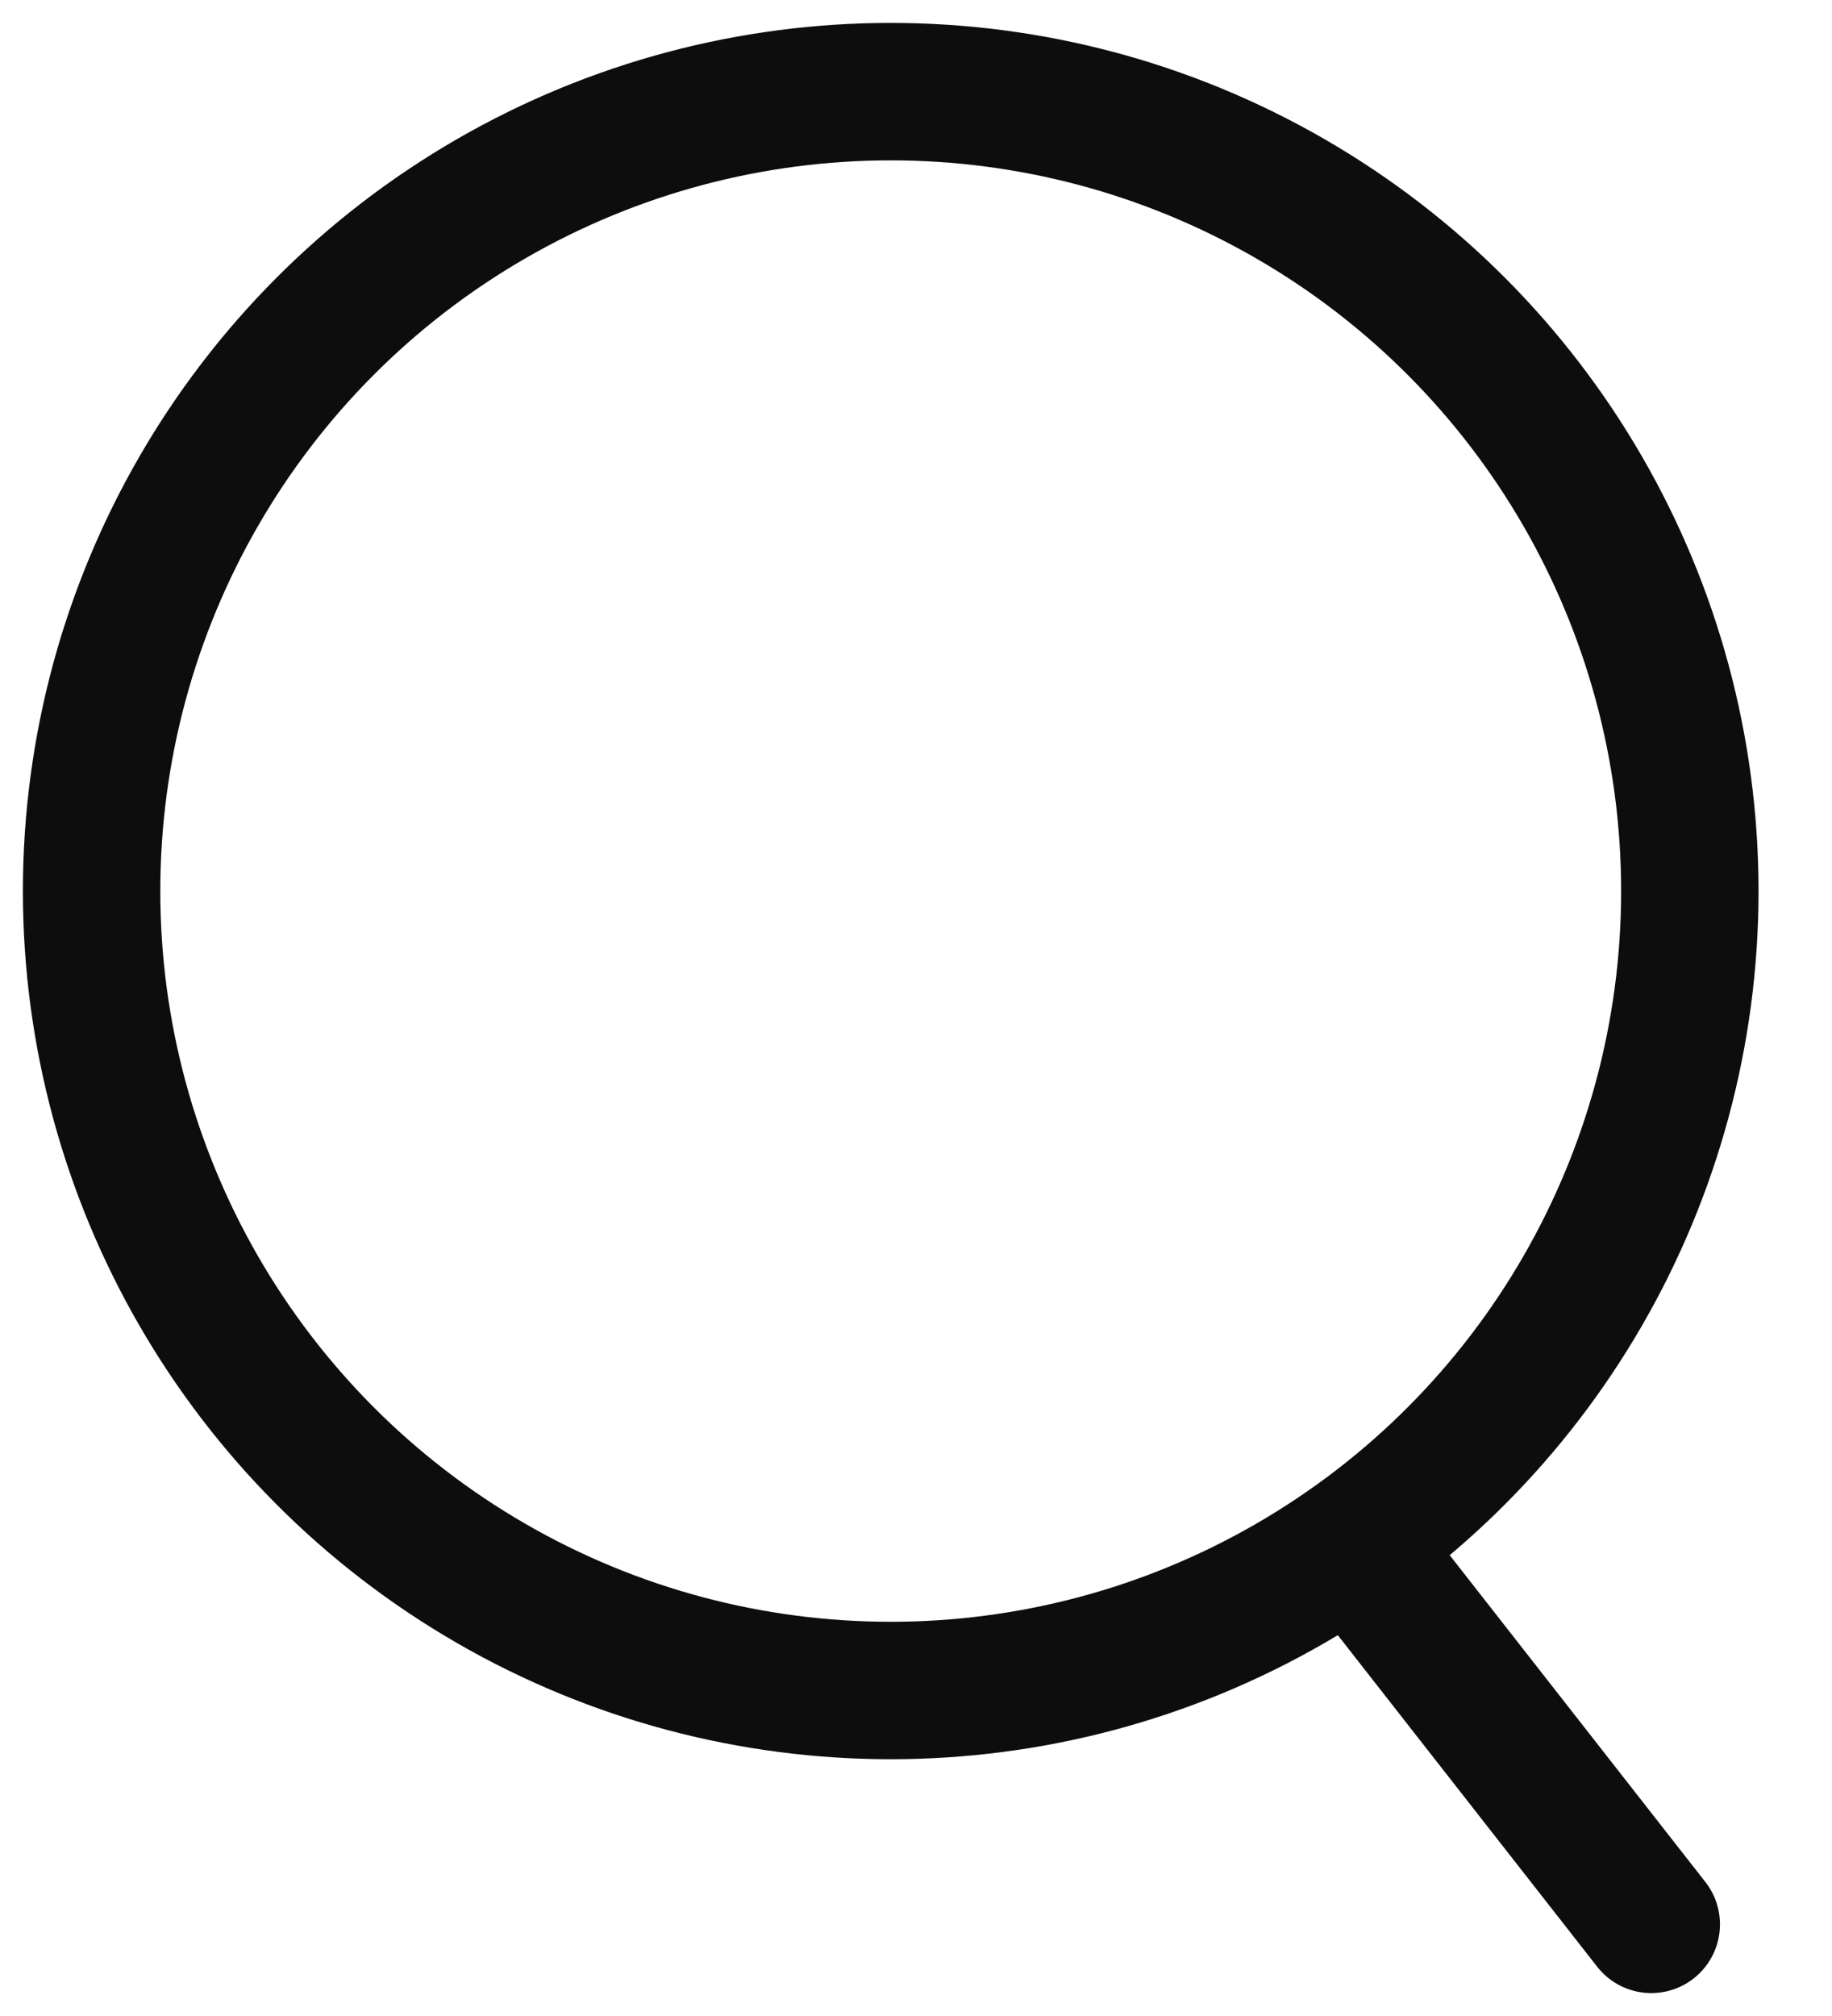 <svg width="20" height="22" viewBox="0 0 20 22" fill="none" xmlns="http://www.w3.org/2000/svg">
<circle cx="9.724" cy="9.724" r="8.724" stroke="#0D0D0E" stroke-width="1.5"/>
<path d="M15.176 17.357L18.027 21" stroke="#0D0D0E" stroke-width="1.5" stroke-linecap="round"/>
</svg>
